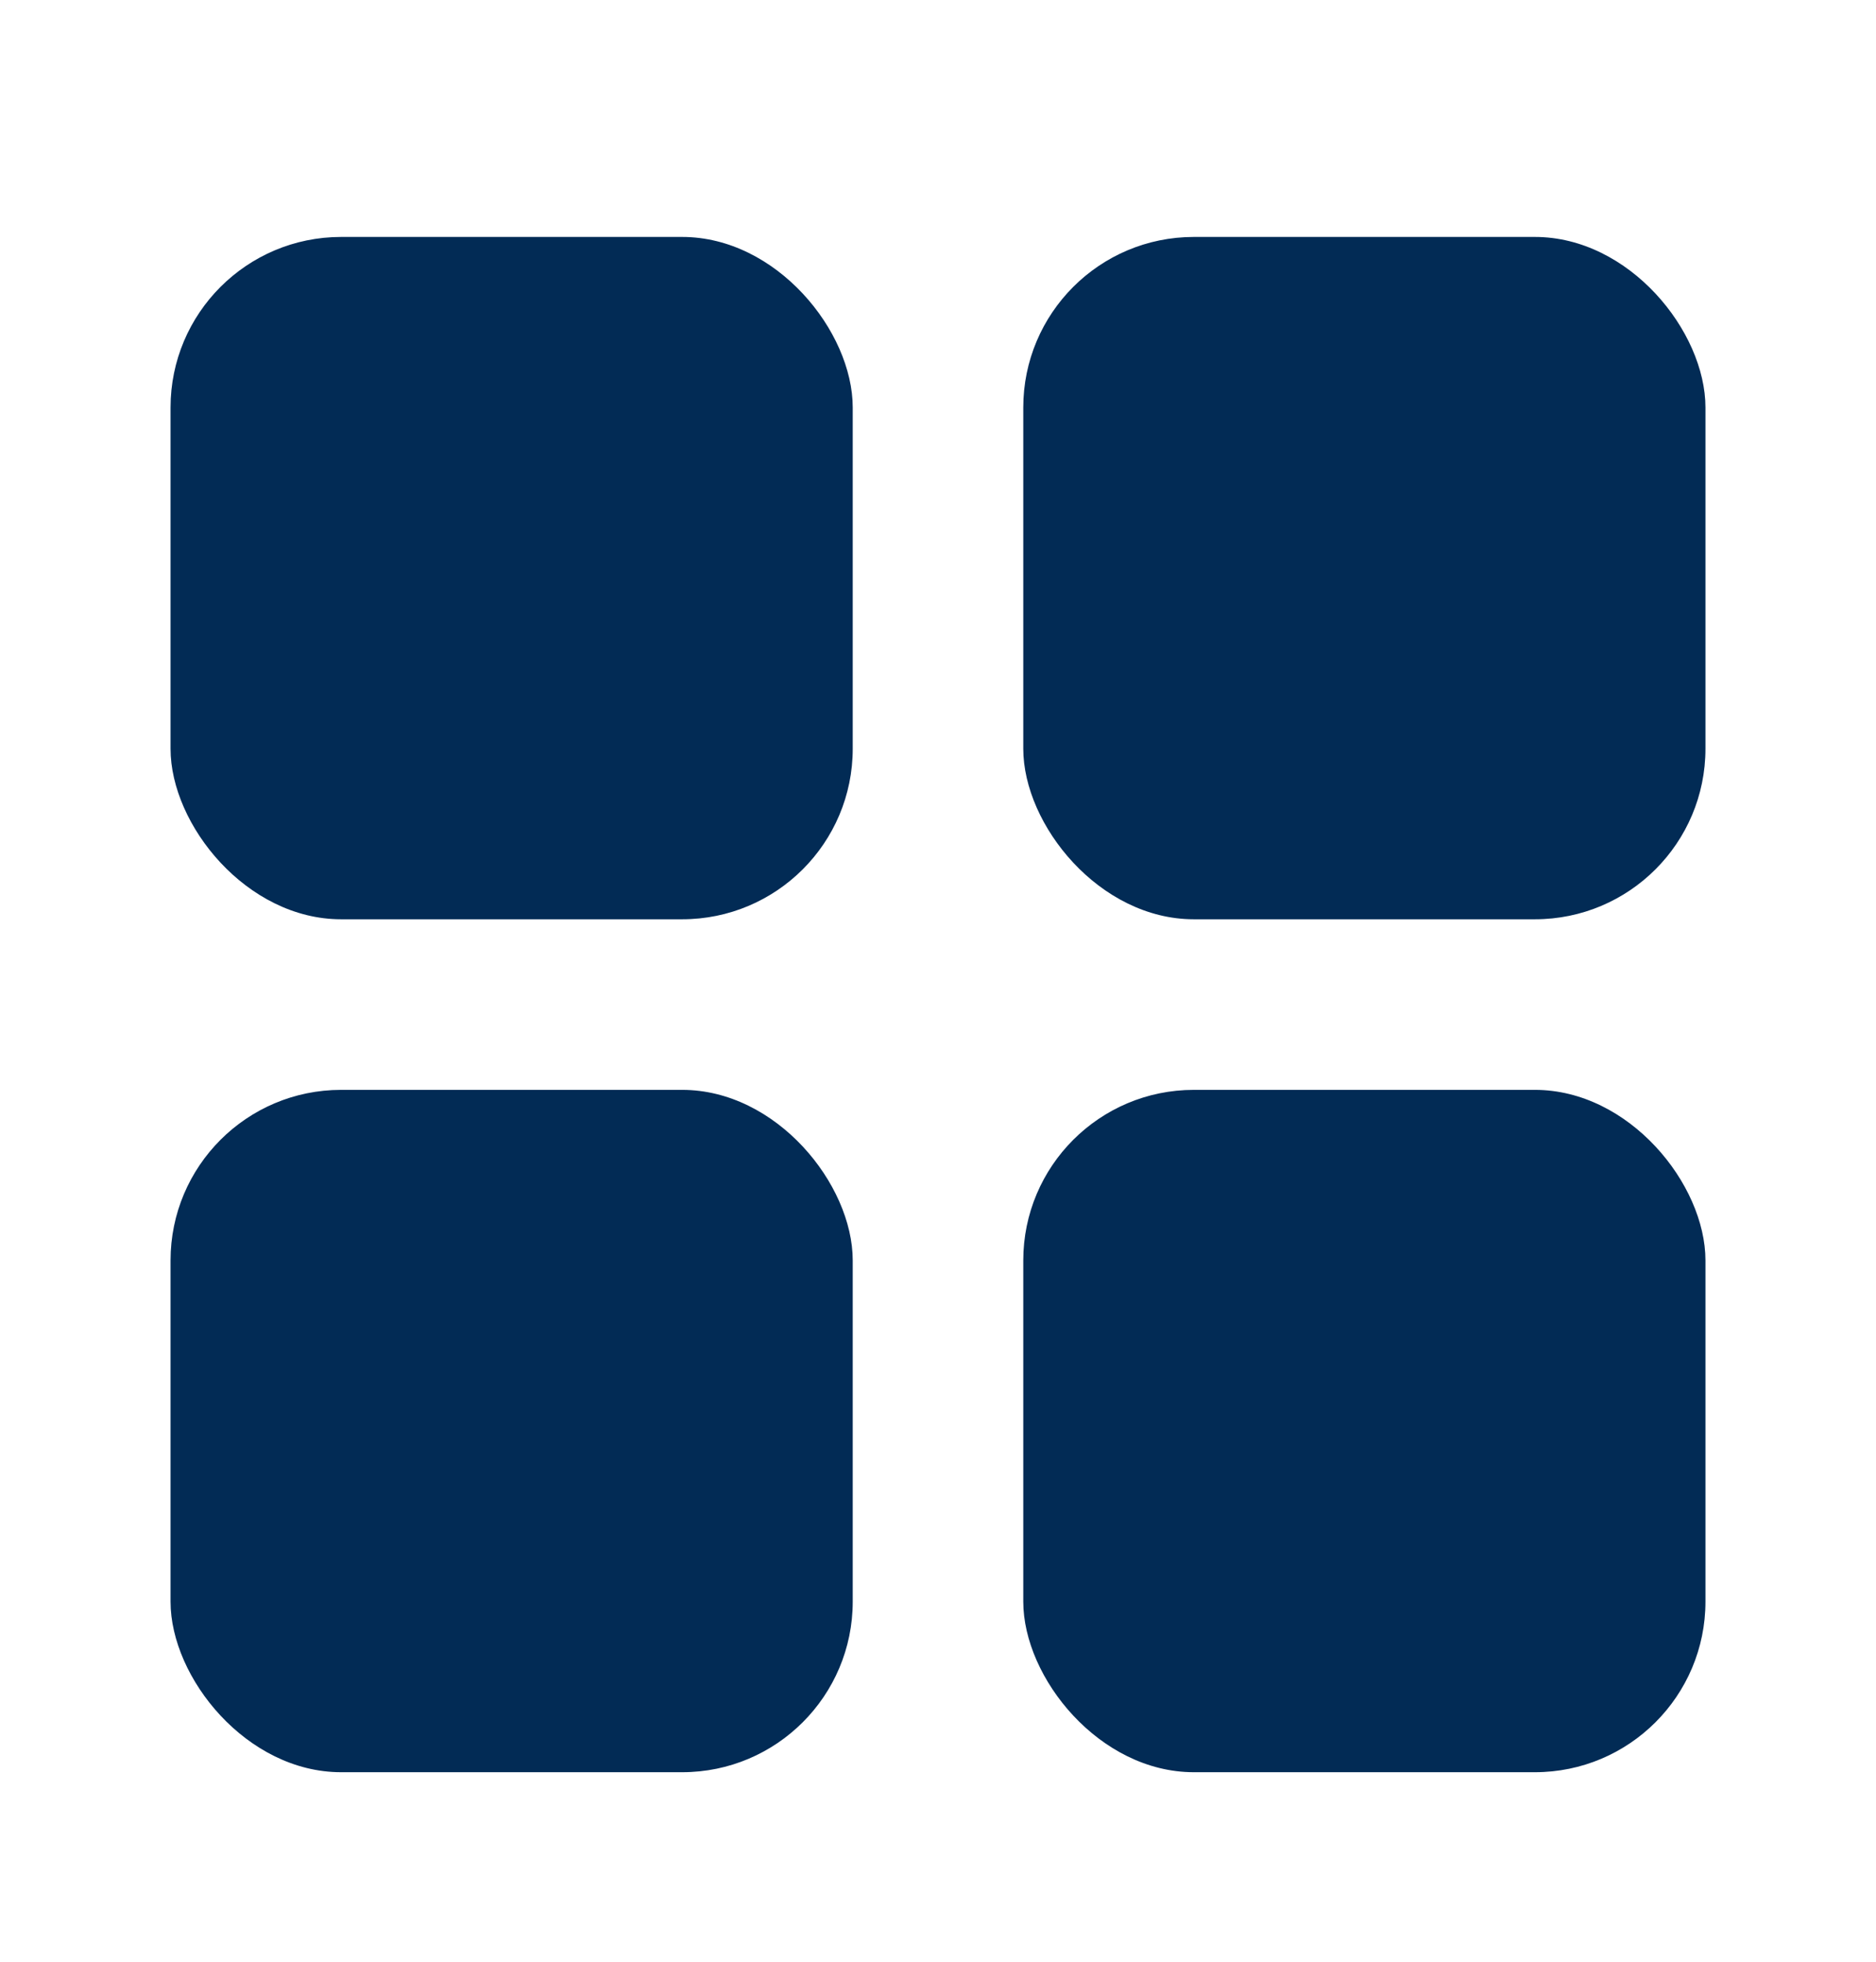 <svg width="22" height="23" viewBox="0 0 22 23" fill="none" xmlns="http://www.w3.org/2000/svg">
<rect x="2" y="2.778" width="8" height="8" rx="2" fill="#022B55"/>
<rect x="2" y="12.778" width="8" height="8" rx="2" fill="#022B55"/>
<rect x="12" y="2.778" width="8" height="8" rx="2" fill="#022B55"/>
<rect x="12" y="12.778" width="8" height="8" rx="2" fill="#022B55"/>
</svg>
